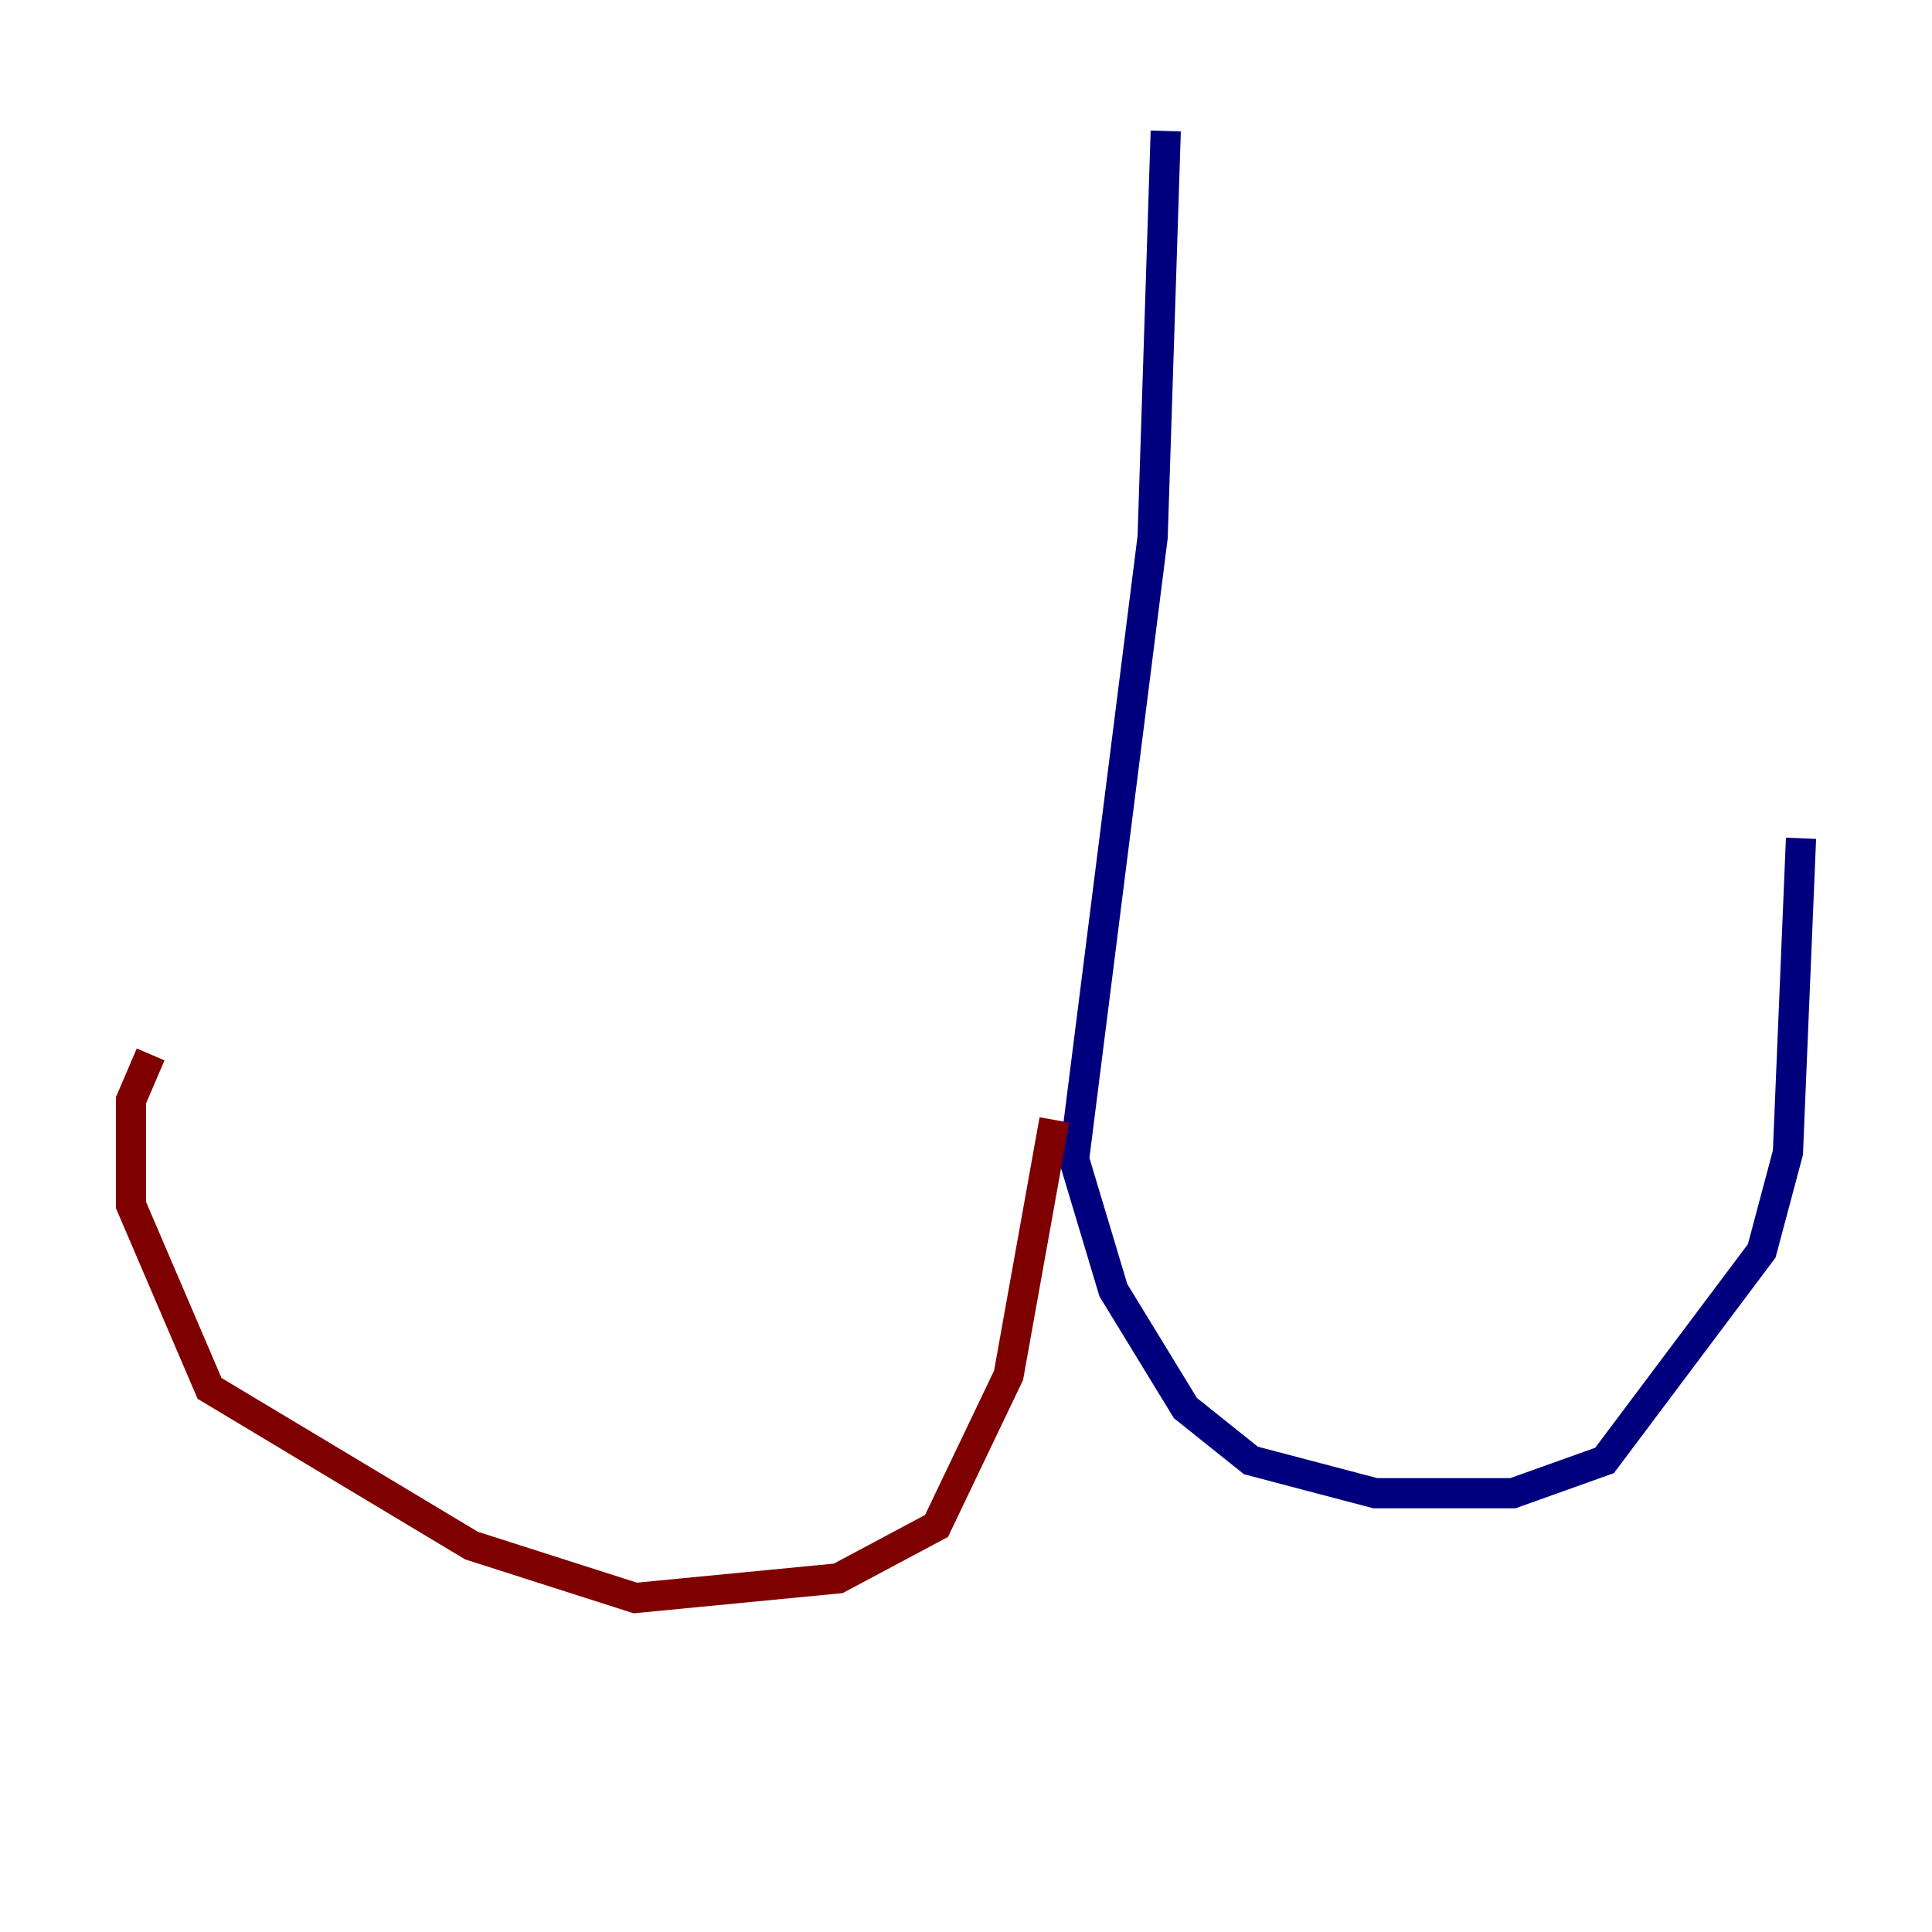 <?xml version="1.0" encoding="utf-8" ?>
<svg baseProfile="tiny" height="128" version="1.2" viewBox="0,0,128,128" width="128" xmlns="http://www.w3.org/2000/svg" xmlns:ev="http://www.w3.org/2001/xml-events" xmlns:xlink="http://www.w3.org/1999/xlink"><defs /><polyline fill="none" points="77.234,8.678 76.366,35.58 71.159,76.8 73.763,85.478 78.536,93.288 82.875,96.759 91.119,98.929 100.231,98.929 106.305,96.759 116.719,82.875 118.454,76.366 119.322,55.539" stroke="#00007f" stroke-width="2" /><polyline fill="none" points="69.858,74.197 66.82,91.119 62.047,101.098 55.539,104.57 42.088,105.871 31.241,102.4 13.885,91.986 8.678,79.837 8.678,72.895 9.98,69.858" stroke="#7f0000" stroke-width="2" /></svg>